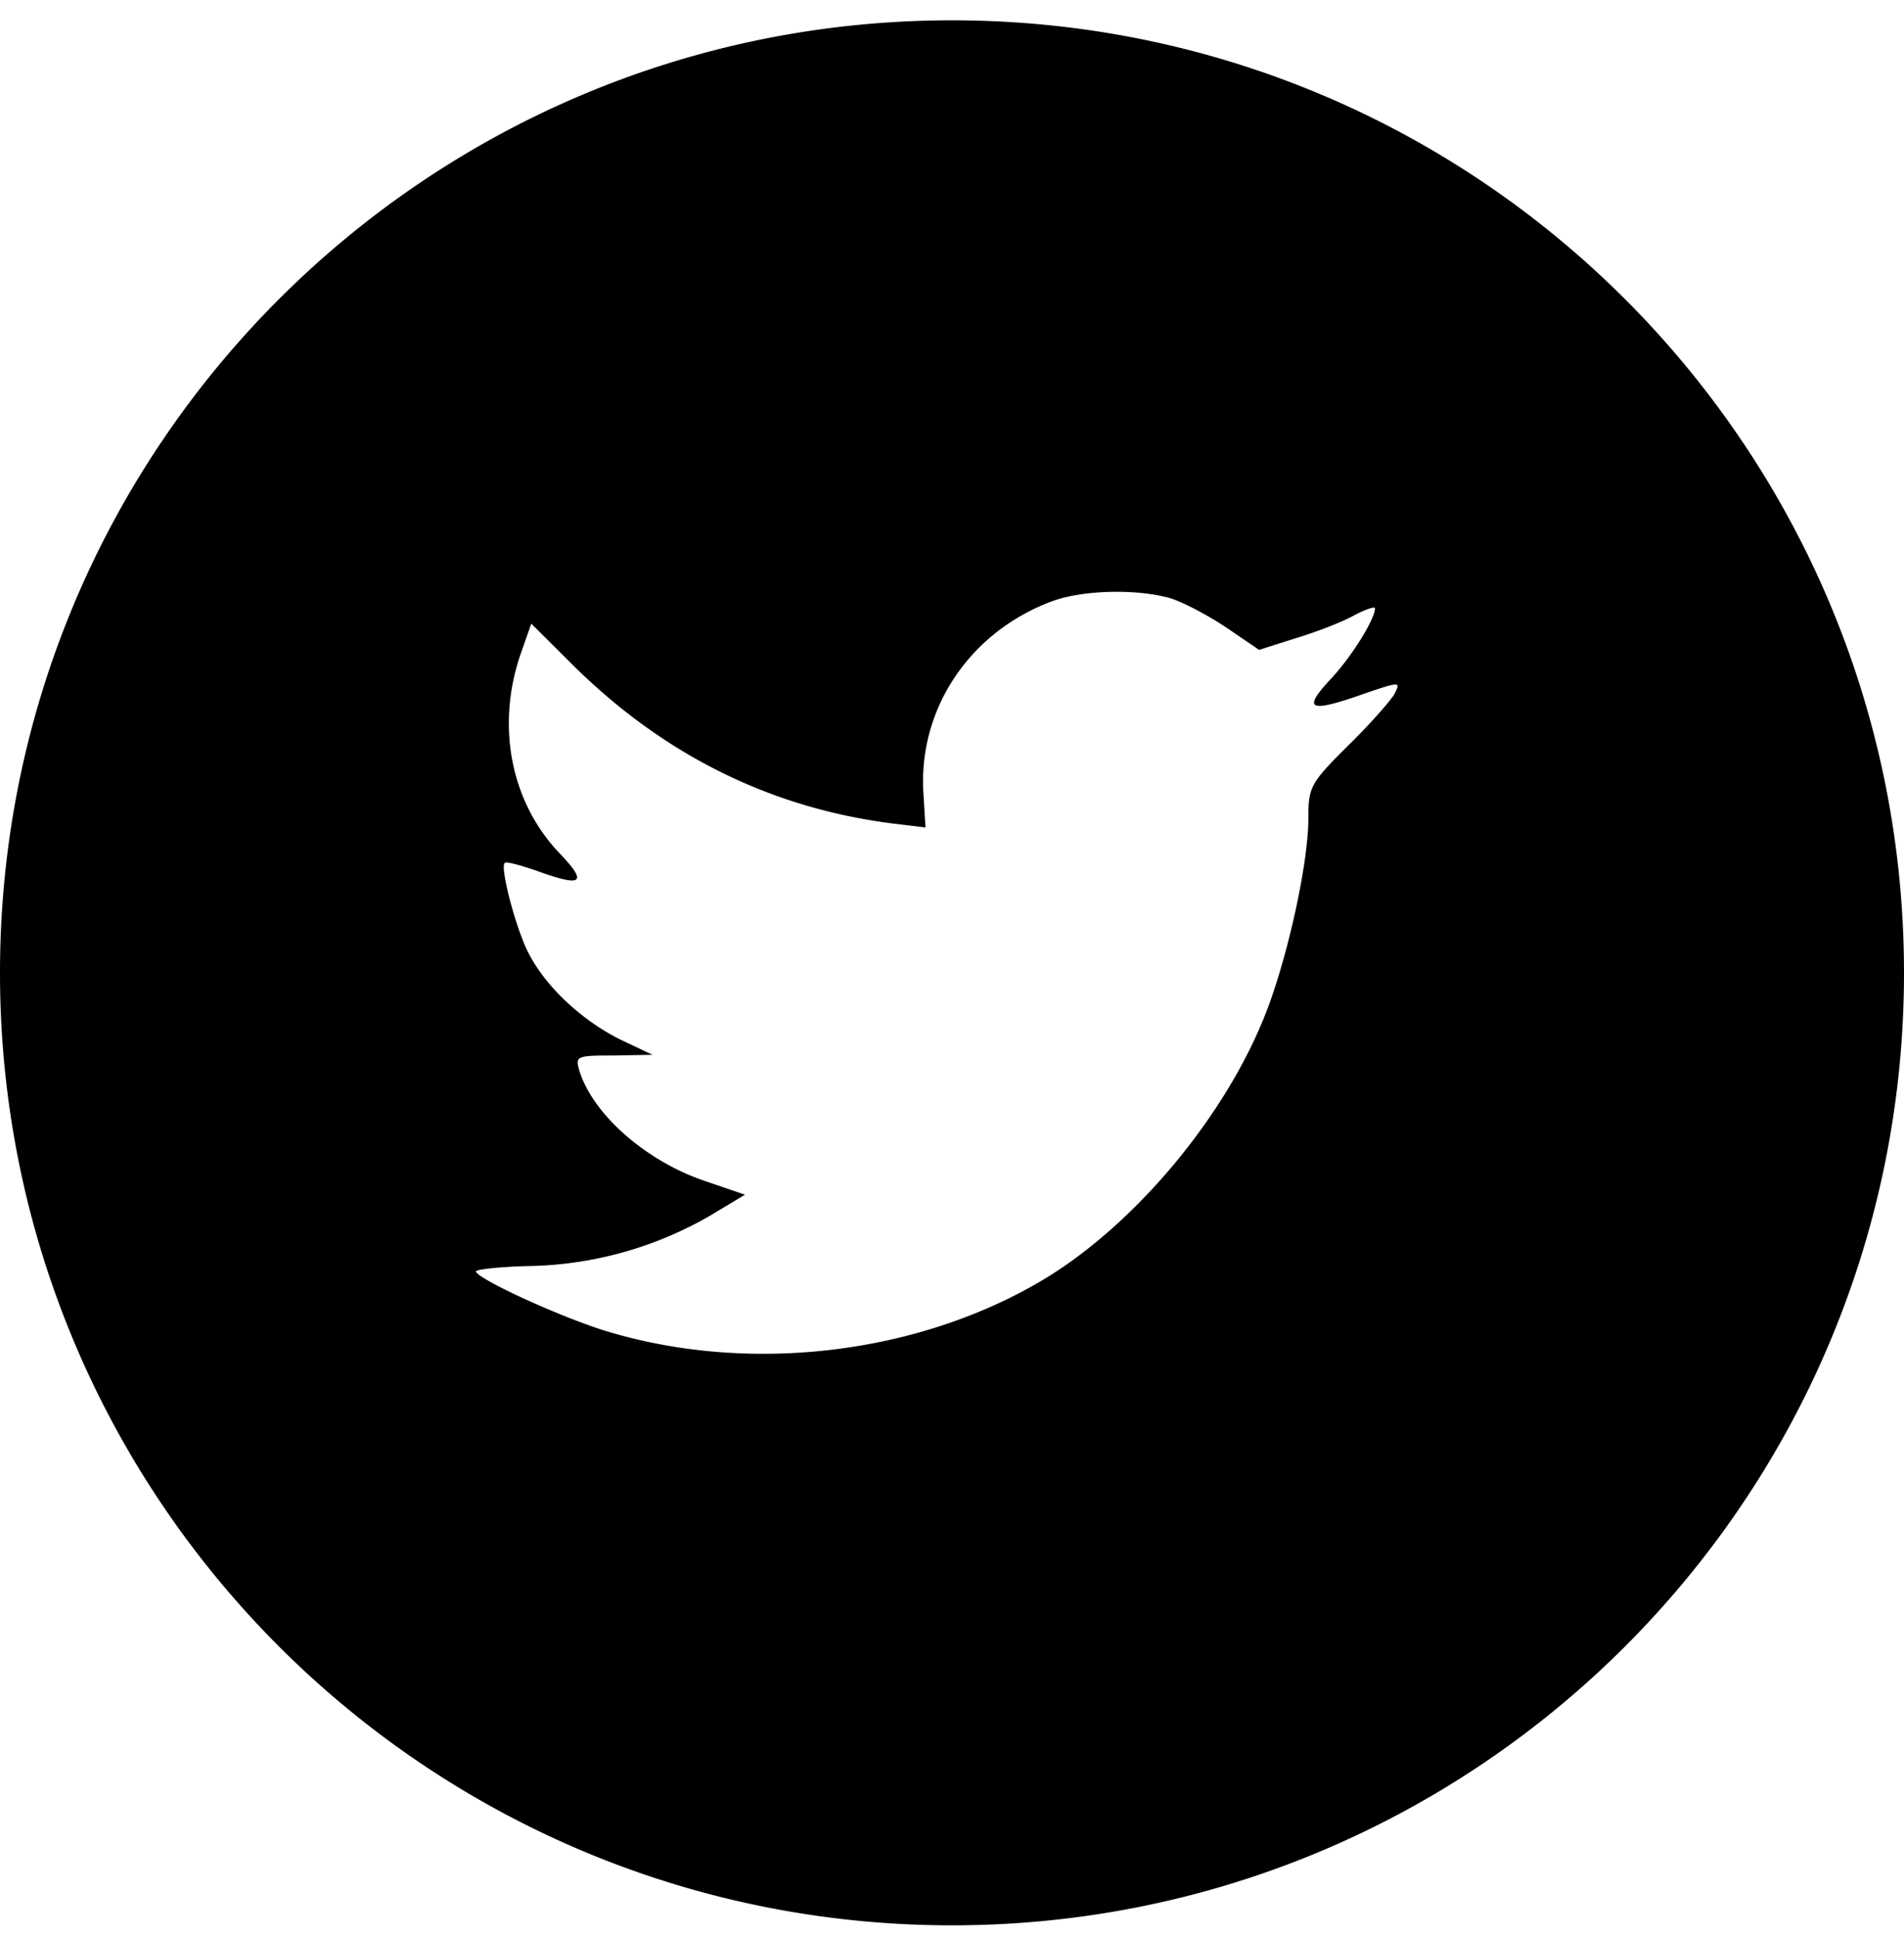 <svg xmlns="http://www.w3.org/2000/svg" width="60" height="61" viewBox="0 0 60 61">
    <path fill="currentColor" fill-rule="evenodd" d="M0 30.64c0-16.57 13.431-30 30-30 16.569 0 30 13.43 30 30 0 16.568-13.431 30-30 30-16.569 0-30-13.432-30-30zm29.102-5.616l.062 1.038-1.049-.127c-3.819-.487-7.155-2.14-9.988-4.915l-1.385-1.377-.357 1.017c-.755 2.267-.273 4.66 1.301 6.27.84.89.65 1.017-.797.488-.504-.17-.945-.297-.987-.233-.147.148.357 2.076.756 2.838.545 1.06 1.658 2.098 2.875 2.712l1.028.487-1.217.022c-1.175 0-1.217.02-1.091.466.42 1.377 2.077 2.838 3.924 3.474l1.3.445-1.132.678a11.815 11.815 0 0 1-5.624 1.568c-.945.02-1.721.105-1.721.169 0 .212 2.56 1.398 4.05 1.864 4.47 1.377 9.779.784 13.766-1.567 2.833-1.674 5.666-5 6.988-8.22.713-1.716 1.426-4.852 1.426-6.356 0-.974.063-1.101 1.239-2.267.692-.677 1.343-1.419 1.468-1.63.21-.403.19-.403-.88-.043-1.785.635-2.036.55-1.155-.403.65-.678 1.427-1.906 1.427-2.266 0-.064-.315.042-.672.233-.377.211-1.217.53-1.846.72l-1.133.36-1.029-.7c-.566-.38-1.364-.804-1.783-.931-1.07-.297-2.707-.254-3.673.085-2.623.953-4.28 3.41-4.091 6.1z"/>
</svg>
